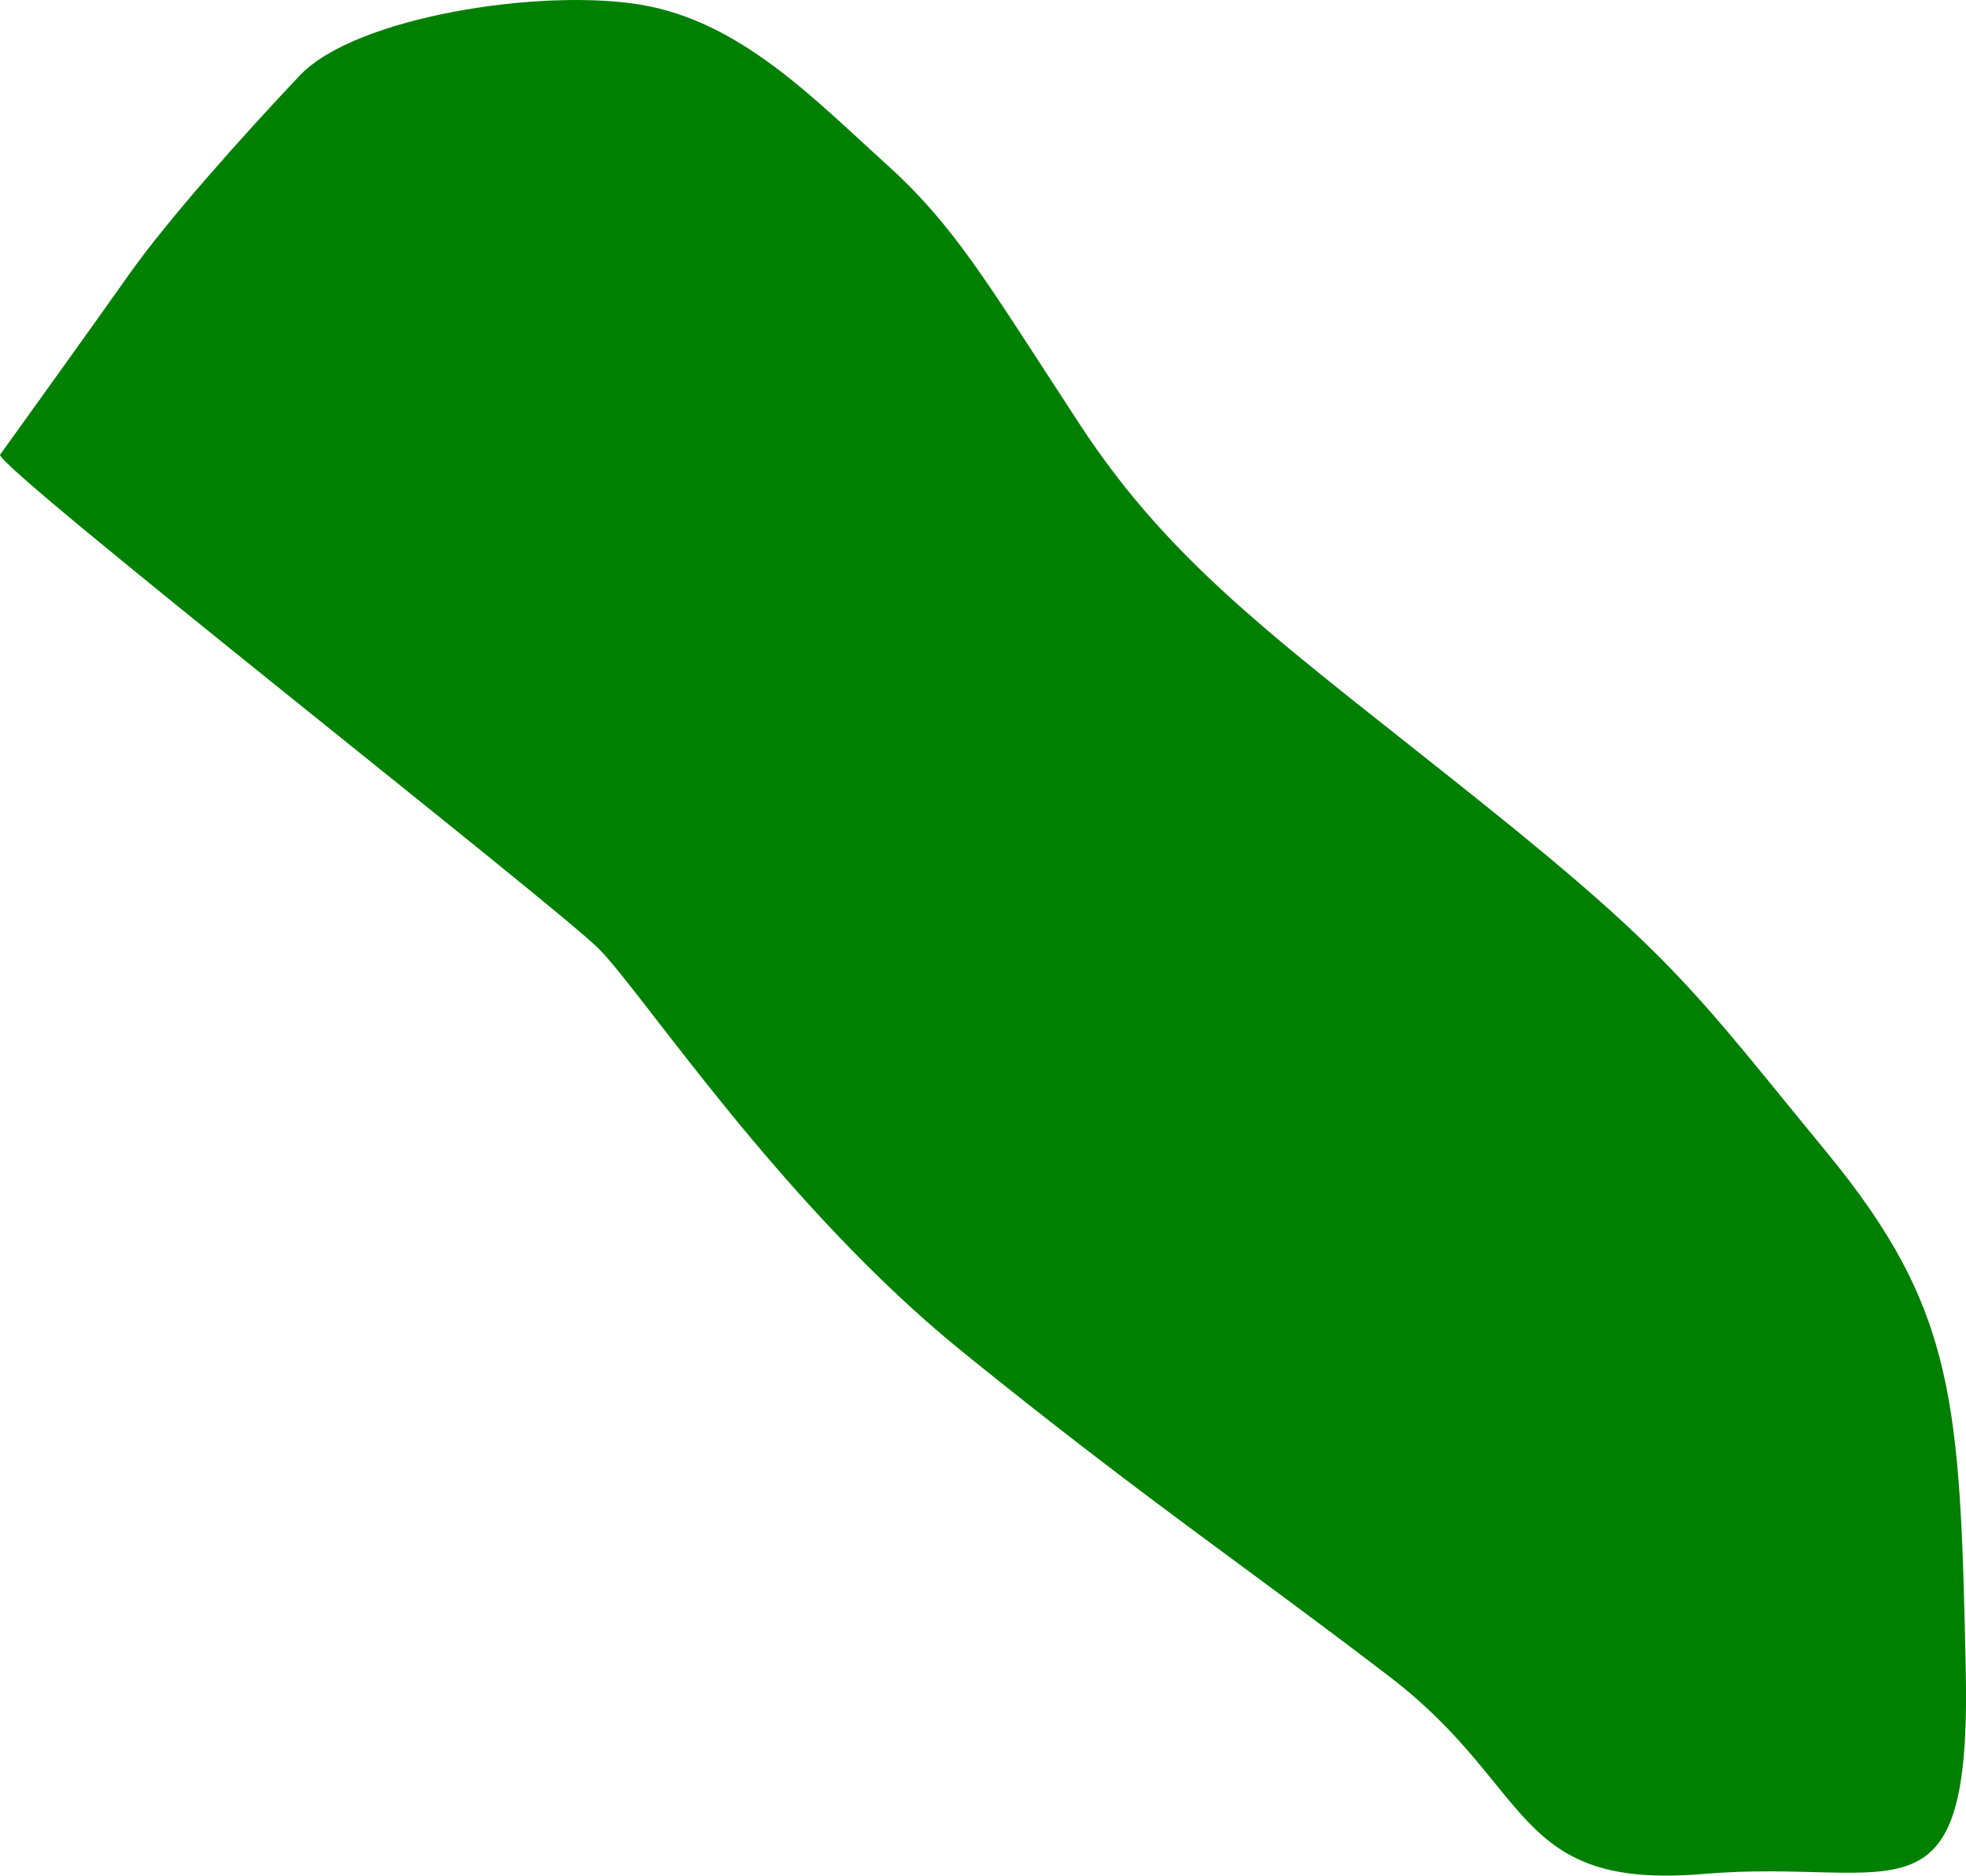 <?xml version="1.0" encoding="UTF-8" standalone="no"?>
<!-- Created with Inkscape (http://www.inkscape.org/) -->

<svg
   version="1.1"
   id="svg1"
   width="53.358"
   height="50.893"
   viewBox="0 0 53.358 50.893"
   sodipodi:docname="cells_crop.svg"
   inkscape:version="1.3.2 (091e20ef0f, 2023-11-25)"
   xmlns:inkscape="http://www.inkscape.org/namespaces/inkscape"
   xmlns:sodipodi="http://sodipodi.sourceforge.net/DTD/sodipodi-0.dtd"
   xmlns="http://www.w3.org/2000/svg"
   xmlns:svg="http://www.w3.org/2000/svg">
  <defs
     id="defs1" />
  <sodipodi:namedview
     id="namedview1"
     pagecolor="#ffffff"
     bordercolor="#000000"
     borderopacity="0.25"
     inkscape:showpageshadow="2"
     inkscape:pageopacity="0.0"
     inkscape:pagecheckerboard="0"
     inkscape:deskcolor="#d1d1d1"
     showguides="true"
     inkscape:zoom="1"
     inkscape:cx="246"
     inkscape:cy="97"
     inkscape:window-width="1920"
     inkscape:window-height="1016"
     inkscape:window-x="0"
     inkscape:window-y="27"
     inkscape:window-maximized="1"
     inkscape:current-layer="g1">
    <sodipodi:guide
       position="-398.757,629.28"
       orientation="1,0"
       id="guide1"
       inkscape:locked="false" />
    <sodipodi:guide
       position="137.28,746.97"
       orientation="0,-1"
       id="guide2"
       inkscape:locked="false" />
    <sodipodi:guide
       position="25.157,400.566"
       orientation="0,-1"
       id="guide3"
       inkscape:locked="false" />
    <sodipodi:guide
       position="159.157,825.566"
       orientation="1,0"
       id="guide4"
       inkscape:locked="false" />
  </sodipodi:namedview>
  <g
     inkscape:groupmode="layer"
     inkscape:label="Image"
     id="g1"
     transform="translate(-726.843,-400.566)">
    <path
       style="fill:#008000;stroke-width:3.09;stroke-linejoin:round"
       d="m 726.843,412.906 c 0,0.421 15.057,12.209 16.249,13.401 1.192,1.192 4.963,6.964 9.872,10.937 4.909,3.973 7.673,5.813 11.605,8.827 3.932,3.014 3.311,5.782 8.516,5.342 5.205,-0.44 7.264,1.653 7.109,-5.568 -0.155,-7.222 -0.264,-9.743 -3.769,-14.006 -3.505,-4.262 -4.076,-5.258 -9.375,-9.502 -5.299,-4.245 -8.325,-6.315 -10.91,-10.268 -2.585,-3.953 -3.378,-5.368 -5.295,-7.097 -1.918,-1.729 -3.91,-3.825 -6.611,-4.278 -2.701,-0.453 -7.745,0.322 -9.259,1.924 -1.514,1.602 -3.57,3.895 -4.631,5.397 -1.061,1.503 -3.5,4.891 -3.5,4.891 z"
       id="path113" />
  </g>
</svg>
